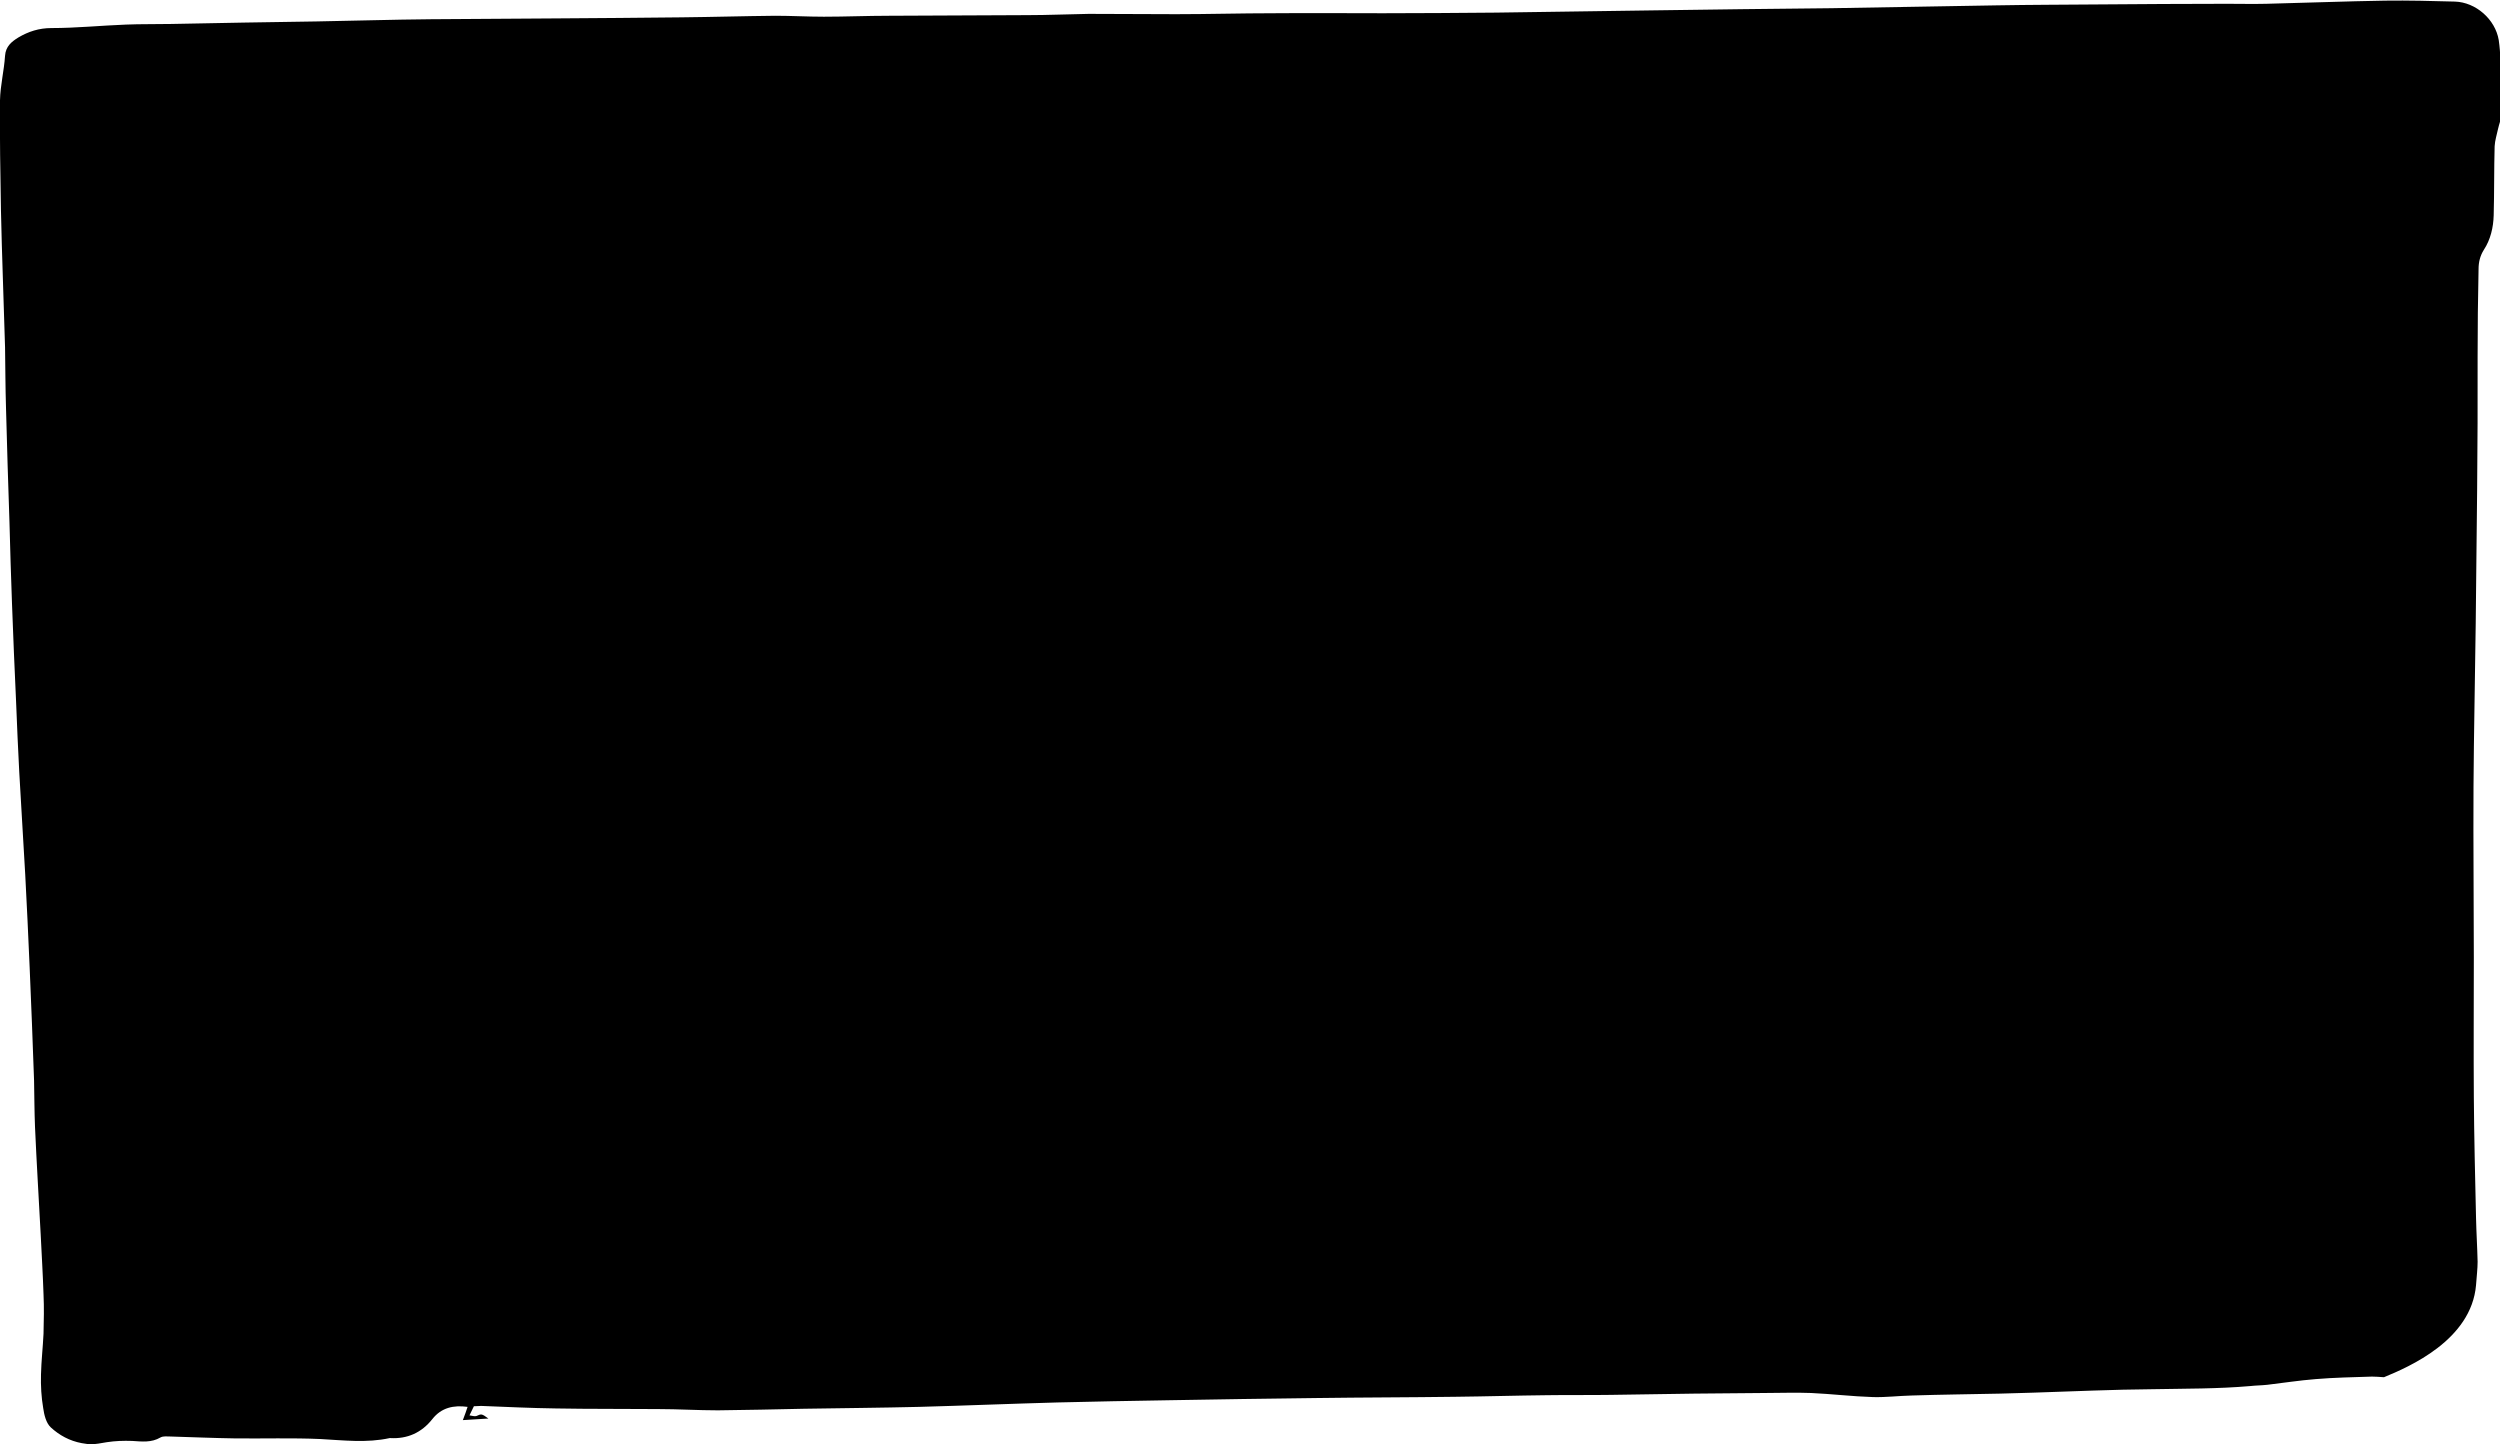 <?xml version="1.0" encoding="utf-8"?>
<!-- Generator: Adobe Illustrator 22.0.1, SVG Export Plug-In . SVG Version: 6.00 Build 0)  -->
<svg version="1.1" id="Layer_1" xmlns="http://www.w3.org/2000/svg" xmlns:xlink="http://www.w3.org/1999/xlink" x="0px" y="0px"
	 viewBox="0 0 792.9 458.1" style="enable-background:new 0 0 792.9 458.1;" xml:space="preserve">
<style type="text/css">
	.st0{fill:none;}
</style>
<path class="st0" d="M2393.6-1925.2"/>
<path class="st0" d="M2137.7-437.6"/>
<g>
	<path d="M1973.8-1726.6c-3.9-1.1-7.8-2.4-11.7-2.9c-4-0.5-8-1.2-11.9-2.2c-3.8-1-7.7-1.2-11.6-1.8c1.7-4.1,1.7-4.1-1.1-6
		c-5.7,2.9-7,4.3-9.5,9.6c-0.5,1.1-1.2,2.1-1.7,3.1c-0.8,2-1.9,3.9-2.2,6c-2.1,11.9-3.9,23.8-5.9,35.7c-1.4,8.3-2.8,16.5-4.3,24.7
		c-2.8,15.6-5.7,31.3-8.5,46.9c-2,11.2-3.9,22.4-5.9,33.5c-1.6,9.1-3.3,18.1-5,27.2c-1.1,6-2.6,11.9-3.6,17.9
		c-2.6,14.5-5.1,28.9-7.7,43.4c-1.4,8.1-3,16.2-4.4,24.3c-1.1,6.5-2.1,13-3.3,19.4c-2,10.9-4.3,21.8-6.2,32.7
		c-2.2,12.2-4.3,24.5-6.4,36.7c-1.2,7.1-2.5,14.1-3.7,21.2c-1.4,7.8-2.7,15.5-4.1,23.3c-1.4,8.2-2.9,16.5-4.3,24.7c-1,6-1.9,12-3,18
		c-2.1,11.5-4.3,23-6.4,34.5c-2.2,12.1-4.2,24.3-6.4,36.4c-2.2,12.4-4.5,24.7-6.6,37.1c-3.1,17.7-6.1,35.3-9.2,53
		c-1.2,7.1-2.5,14.1-3.8,21.2c-1.6,9.5-3.2,19.1-4.8,28.6c-1.7,9.9-3.6,19.8-5.4,29.7c-2.3,12.9-4.5,25.9-6.9,38.8
		c-1.8,9.8-3.7,19.5-5.4,29.3c-2.8,15.4-5.6,30.8-8.3,46.2c-2.6,14.7-5.3,29.4-7.9,44.1c-0.2,1.3-0.2,2.6-0.2,3.9c0,0-0.1,0-0.1,0
		c-0.5,3.2-0.9,6.3-1.3,9.3c-1.8,11.5-3.7,22.9-5.4,34.4c-2,12.8-3.9,25.5-5.9,38.3c-2.4,15.7-4.8,31.4-7.3,47.1
		c-1.1,7-2.2,13.9-3.3,20.9c-1.2,7.9-2.5,15.8-3.7,23.7c-1.1,7-2.2,13.9-3.3,20.9c-1.8,11.2-3.6,22.4-5.3,33.7
		c-1.9,12.2-3.7,24.3-5.6,36.5c-1.5,9.6-3.1,19.1-4.5,28.7c-1.8,11.6-3.4,23.2-5.2,34.8c-1.8,11.6-3.7,23.1-5.6,34.7
		c-1.9,12-3.7,24.1-5.6,36.1c-1.5,9.3-3,18.6-4.5,28c-1.6,10.5-3.2,21-4.8,31.5c-1.5,9.4-3.1,18.9-4.5,28.3
		c-1.4,9.2-2.8,18.4-4.3,27.7c-2,12.5-4,25-6.1,37.5c-1.6,9.4-3.2,18.9-4.8,28.3c-1,6.4-2,12.7-2.9,19.1c-0.9,7.2-1.5,14.5-2.6,21.7
		c-1,7.2-2.1,14.4-3.6,21.6c-1.2,6.1-0.5,12.4-2.3,18.4c-0.2,0.7,0.3,1.6,0.5,2.4c0.2,1.5,0.4,3.1,0.5,4.6c0.1,3.3,0.4,6.5,3.4,8.8
		c0.7,0.5,1.2,1.5,1.6,2.3c2.7,5.7,8,7.2,13.4,8.4c2.2,0.4,4.1,0.9,6,2.2c6.9,4.8,14,0.5,18-4.7c0.8-1,1-2.7,1.1-4.1
		c0.2-2.5-0.1-5,0.2-7.4c1.3-8.5,2.9-16.9,4.4-25.4c1.4-8.2,2.7-16.5,4.1-24.8c2.8-16,6-31.9,8.4-48c2.7-18.1,5.9-36.1,8.8-54.1
		c1.2-7.3,2.3-14.6,3.4-22c1.2-7.8,2.2-15.6,3.4-23.3c0.8-4.8,1.9-9.6,2.7-14.4c0.6-3.5,0.6-7.2,1.2-10.7c0.8-4.8,2-9.6,2.8-14.4
		c2-11.7,3.8-23.3,5.7-35c1.2-7.2,2.3-14.4,3.4-21.6c1-6.3,2-12.5,3-18.8c1.1-7.4,2.4-14.8,2.9-22.2c0.2-2.8,1.1-5.6,1.6-8.5
		c1.6-9.2,3.1-18.4,4.6-27.6c1.8-11,3.5-22,5.3-33c1.8-11.7,3.5-23.4,5.3-35.1c1.7-11,3.7-21.9,5.4-32.9c1.7-11,3.2-22,4.9-33
		c1.5-9.6,3.3-19.1,4.9-28.6c1-6.3,1.6-12.6,2.5-18.8c0.8-5.6,2-11.1,2.8-16.6c1.2-8.2,2-16.3,3.1-24.5c1.2-9,1.9-18.1,3.9-26.9
		c2-8.8,2.7-17.7,4.1-26.5c0.9-5.6,1.4-11.4,3.3-16.8c0.8-2.2,1.3-4.4,1.9-6.8c0.3-0.5,0.6-0.9,0.9-1.4c0.3-0.5,0.4-1.1,0.6-1.7
		c3.1-9.5,4.3-19.3,4.2-29.3c0-1.9-0.1-3.8,0.3-5.7c1.4-8.5,3-16.9,4.5-25.4c2.8-15.3,5.6-30.6,8.3-45.8c3-16.5,5.9-32.9,8.9-49.4
		c2-10.9,4.1-21.8,6.1-32.8c2.5-14,5-28,7.4-42c2.3-13.1,4.7-26.3,6.9-39.4c1.8-10.6,3.5-21.2,5.5-31.8c2.4-13.4,5.1-26.7,7.5-40.1
		c3-16.5,5.8-33,8.7-49.4c3.9-21.4,7.9-42.8,11.7-64.2c2.7-15.4,5.2-30.8,7.9-46.2c2.2-12.7,4.7-25.4,7-38
		c1.4-7.4,2.9-14.7,4.2-22.1c2.6-13.8,5-27.7,7.6-41.6c2.6-14.1,5.3-28.2,7.8-42.3c1.9-10.7,3.8-21.4,5.7-32.1
		c1.9-11,3.9-22.1,5.9-33.1c2-11.4,4.1-22.8,6.2-34.2c1.8-10.1,3.6-20.2,5.5-30.3c1.6-8.5,3.2-16.9,4.8-25.4
		c1.2-6.1,1.1-12.4,3.5-18.2c0-0.1,0-0.2,0-0.4c1.4-4.7,0.4-10.2,5.3-13.3C1978-1723.3,1976.7-1725.8,1973.8-1726.6z"/>
	<path d="M1886.5-775.9c2.1,0,4.2,0,6.3,0C1890.6-775.9,1888.5-775.9,1886.5-775.9C1886.4-775.9,1886.4-775.9,1886.5-775.9z"/>
</g>
<path d="M756.1,436.8c-1.5-0.1-2.6-0.2-3.8-0.2c-6,0.2-12,0.3-17.9,0.8c-5.1,0.4-10.2,1.2-15.3,1.8c-1.8,0.2-3.6,0.2-5.4,0.4
	c-10.3,0.9-20.6,0.8-30.9,1c-12.7,0.1-25.4,0.7-38.1,1.1c-3.5,0.1-6.9,0.2-10.4,0.3c-9.3,0.2-18.7,0.3-28,0.6
	c-4.1,0.1-8.1,0.6-12.2,0.5c-6.6-0.2-13.1-1-19.7-1.3c-4.9-0.2-9.8,0-14.7,0c-7.4,0.1-14.9,0.1-22.3,0.2c-8.9,0.1-17.7,0.3-26.6,0.4
	c-6.7,0.1-13.4,0-20.1,0.1c-9.7,0.1-19.4,0.4-29.1,0.5c-14.7,0.2-29.4,0.2-44.2,0.4c-15.6,0.2-31.2,0.4-46.8,0.7
	c-11.7,0.2-23.5,0.4-35.2,0.7c-14.6,0.4-29.2,1-43.8,1.4c-12.2,0.3-24.4,0.4-36.7,0.6c-9.1,0.2-18.2,0.4-27.2,0.5
	c-6.3,0-12.7-0.4-19-0.4c-10.8-0.1-21.6,0-32.4-0.2c-7.9-0.1-15.8-0.5-23.7-0.8c-0.7,0-1.4,0.1-2.3,0.1c-0.4,0.8-0.8,1.6-1.4,2.9
	c0.9,0.1,1.6,0.4,2.2,0.2c1.6-0.7,1.6-0.8,3.8,0.8c-2.9,0.2-5.1,0.3-8.1,0.5c0.7-1.8,1.1-3,1.5-4.2c-4.4-0.6-8.3,0.2-11.2,3.9
	c-3.4,4.3-7.9,6.3-13.3,6c-0.1,0-0.1,0-0.2,0c-7.3,1.6-14.6,0.7-22,0.3c-9-0.4-18-0.1-27-0.2c-6.8-0.1-13.7-0.4-20.5-0.6
	c-1.1,0-2.3-0.2-3.2,0.3c-2.9,1.7-5.9,1.3-9,1.1c-2.7-0.1-5.4,0-8,0.4c-4.4,0.8-5.3,0.8-8,0.3c-3.8-0.7-7.1-2.5-9.8-5
	c-1.5-1.4-2.1-4-2.4-6.1c-0.6-3.5-0.8-7.1-0.7-10.7c0.1-4.3,0.6-8.6,0.8-12.9c0.1-4.2,0.2-8.3,0-12.5c-0.2-6.3-0.6-12.7-0.9-19
	c-0.6-11.4-1.3-22.7-1.8-34.1c-0.2-4.9-0.2-9.8-0.3-14.7c-0.4-12-0.9-23.9-1.4-35.9c-0.4-9.8-0.9-19.6-1.4-29.4
	c-0.6-10.9-1.3-21.7-1.9-32.6c-0.4-7.4-0.7-14.8-1-22.2c-0.5-10.4-0.9-20.8-1.3-31.2c-0.3-8.6-0.6-17.2-0.8-25.8
	c-0.4-12.1-0.8-24.2-1.1-36.3c-0.2-6.4-0.2-12.7-0.3-19.1c-0.4-14.5-1-29-1.3-43.5C0.1,55-0.1,43.4,0,31.8c0.1-4.7,1.3-9.4,1.6-14.1
	c0.2-3,2.1-4.5,4.2-5.8c3.2-1.9,6.6-3,10.5-3c7.9,0,15.7-0.8,23.6-1.1c4.8-0.2,9.6-0.1,14.4-0.2c15.3-0.3,30.7-0.6,46-0.8
	c12.1-0.2,24.2-0.6,36.3-0.7c26.5-0.2,53-0.3,79.5-0.6c9.9-0.1,19.8-0.4,29.8-0.5c5.1,0,10.2,0.3,15.4,0.3c6.9,0,13.8-0.3,20.7-0.3
	c14.6-0.1,29.3-0.1,43.9-0.2c6.5,0,12.9-0.3,19.4-0.4c9.2,0,18.4,0.1,27.7,0.1c10.3,0,20.5-0.3,30.8-0.3c11.6-0.1,23.2,0,34.8,0
	c12,0,23.9-0.1,35.9-0.2c16.3-0.2,32.6-0.5,48.9-0.7c19.2-0.3,38.4-0.5,57.5-0.7c17.4-0.3,34.7-0.6,52.1-0.9c11-0.2,22-0.2,33-0.3
	c13.4-0.1,26.9-0.2,40.3-0.2c4.2,0,8.4,0.1,12.5,0c12.6-0.3,25.1-0.8,37.7-1c7.4-0.1,14.8,0.1,22.1,0.3c6.6,0.2,12.8,5.6,13.9,12.2
	c0.3,2.1,0.5,4.3,0.5,6.4c0.1,5.9,0.2,11.8,0.2,17.6c0,1.4-0.6,2.7-0.9,4.1c-0.4,1.9-1,3.7-1.1,5.6c-0.2,7.3-0.1,14.6-0.3,21.9
	c-0.1,3.8-1,7.7-3.1,10.9c-1.2,1.9-1.7,3.9-1.7,6.2c-0.2,9.2-0.3,18.4-0.3,27.6c0.1,28.3-0.3,56.6-0.6,84.8
	c-0.2,17.2-0.6,34.5-0.7,51.7c-0.1,18.1,0.1,36.1,0.1,54.2c0,14.8-0.1,29.5,0,44.2c0.1,12.8,0.4,25.6,0.7,38.4
	c0.1,4.6,0.4,9.3,0.5,13.9c0,2.2-0.3,4.5-0.5,7.4C783.8,425,764.1,433.5,756.1,436.8z"/>
</svg>
